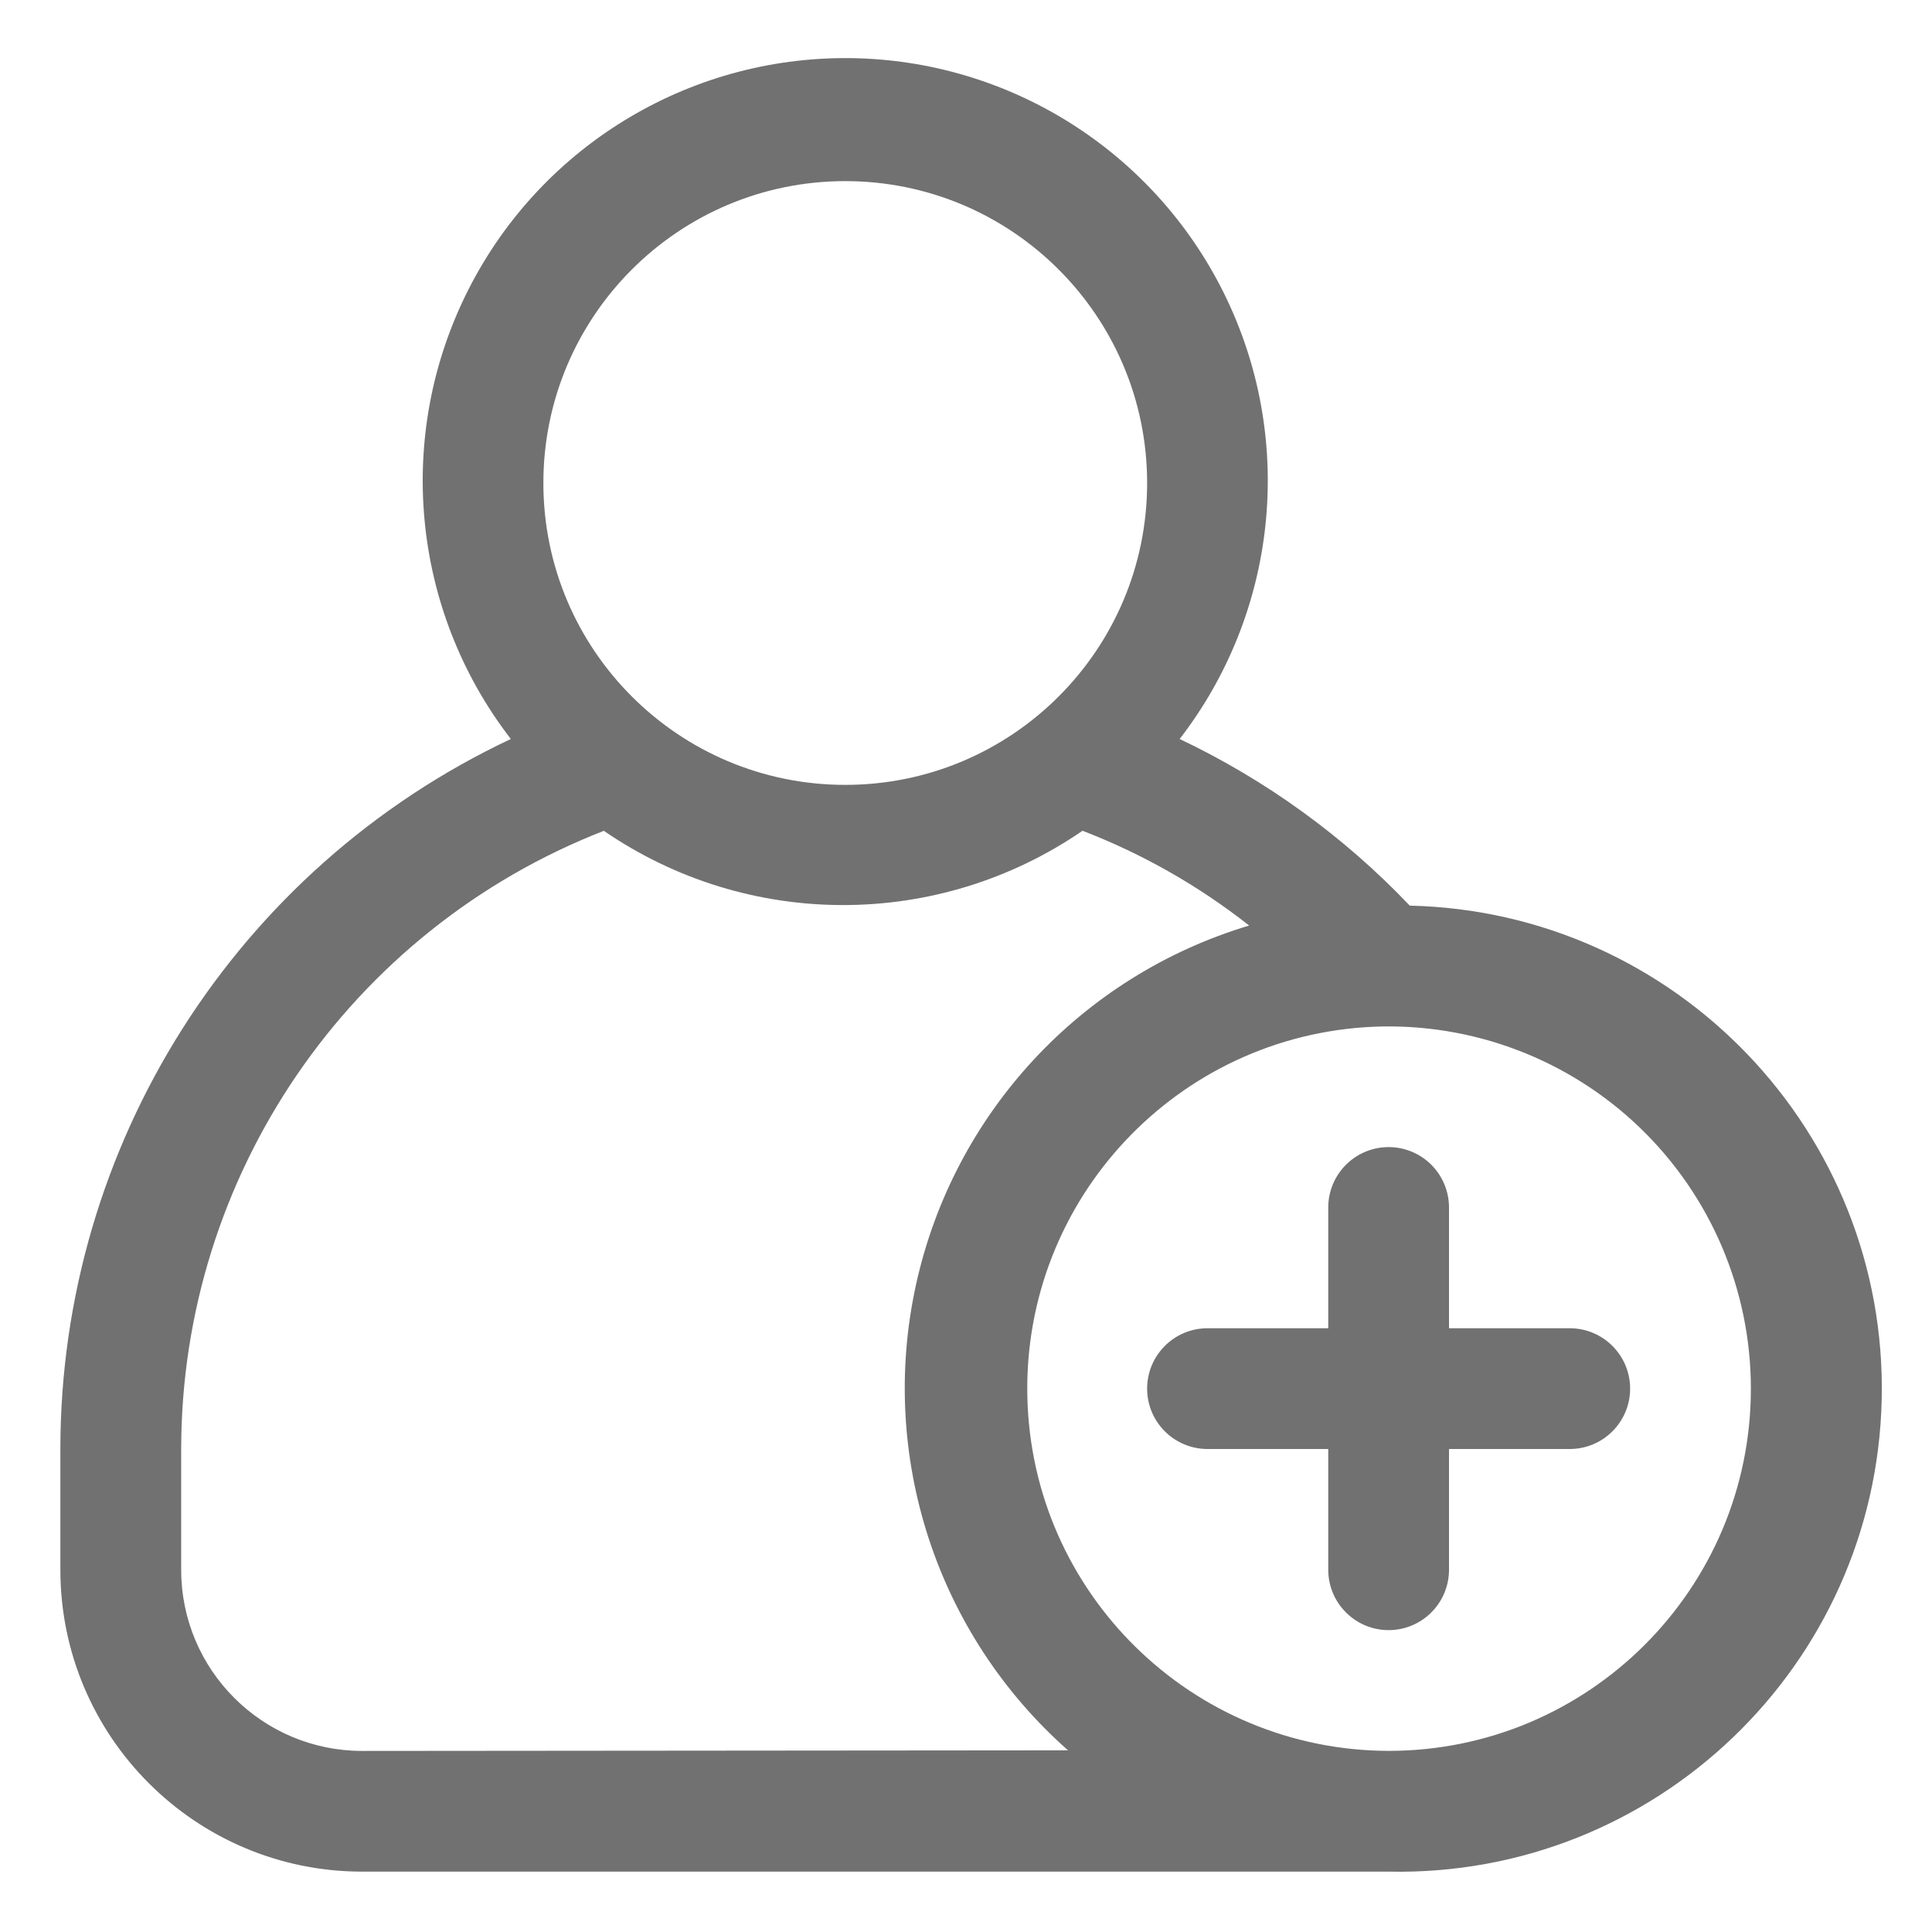 <svg version="1.1" xmlns="http://www.w3.org/2000/svg" xmlns:xlink="http://www.w3.org/1999/xlink" width="32px" height="32px" viewBox="0,0,256,256"><g fill="#717171" fill-rule="nonzero" stroke="none" stroke-width="1" stroke-linecap="butt" stroke-linejoin="miter" stroke-miterlimit="10" stroke-dasharray="" stroke-dashoffset="0" font-family="none" font-weight="none" font-size="none" text-anchor="none" style="mix-blend-mode: normal"><g transform="scale(8,8)"><path d="M14.199,0.965c-2.704,-0.076 -5.21,1.412 -6.436,3.822c-1.227,2.411 -0.955,5.312 0.698,7.453c-4.554,2.145 -7.46,6.726 -7.461,11.76v2c0,2.761 2.239,5 5,5h17c4.415,0.092 8.07,-3.41 8.167,-7.825c0.096,-4.415 -3.402,-8.074 -7.817,-8.175c-1.09,-1.146 -2.382,-2.081 -3.811,-2.76c1.609,-2.084 1.913,-4.895 0.786,-7.274c-1.127,-2.38 -3.494,-3.926 -6.126,-4.001zM14,3c2.761,0 5,2.239 5,5c0,2.761 -2.239,5 -5,5c-2.761,0 -5,-2.239 -5,-5c0,-2.761 2.239,-5 5,-5zM10,13.76c2.388,1.641 5.541,1.641 7.93,0c0.993,0.382 1.924,0.912 2.76,1.57c-2.783,0.834 -4.895,3.11 -5.518,5.948c-0.623,2.837 0.341,5.79 2.518,7.713l-11.689,0.01c-1.657,0 -3,-1.343 -3,-3v-2c0.003,-4.529 2.781,-8.593 7,-10.24zM22.75,17.006c1.633,-0.068 3.223,0.533 4.403,1.664c1.18,1.131 1.847,2.695 1.847,4.33c0,3.314 -2.686,6 -6,6c-3.259,-0.008 -5.916,-2.616 -5.984,-5.875c-0.068,-3.259 2.478,-5.975 5.734,-6.119zM22.971,19c-0.541,0.016 -0.971,0.459 -0.971,1v2h-2c-0.552,0 -1,0.448 -1,1c0,0.552 0.448,1 1,1h2v2c0,0.552 0.448,1 1,1c0.552,0 1,-0.448 1,-1v-2h2c0.552,0 1,-0.448 1,-1c0,-0.552 -0.448,-1 -1,-1h-2v-2c0,-0.27 -0.109,-0.529 -0.303,-0.718c-0.194,-0.188 -0.456,-0.29 -0.726,-0.282z"></path></g></g></svg>